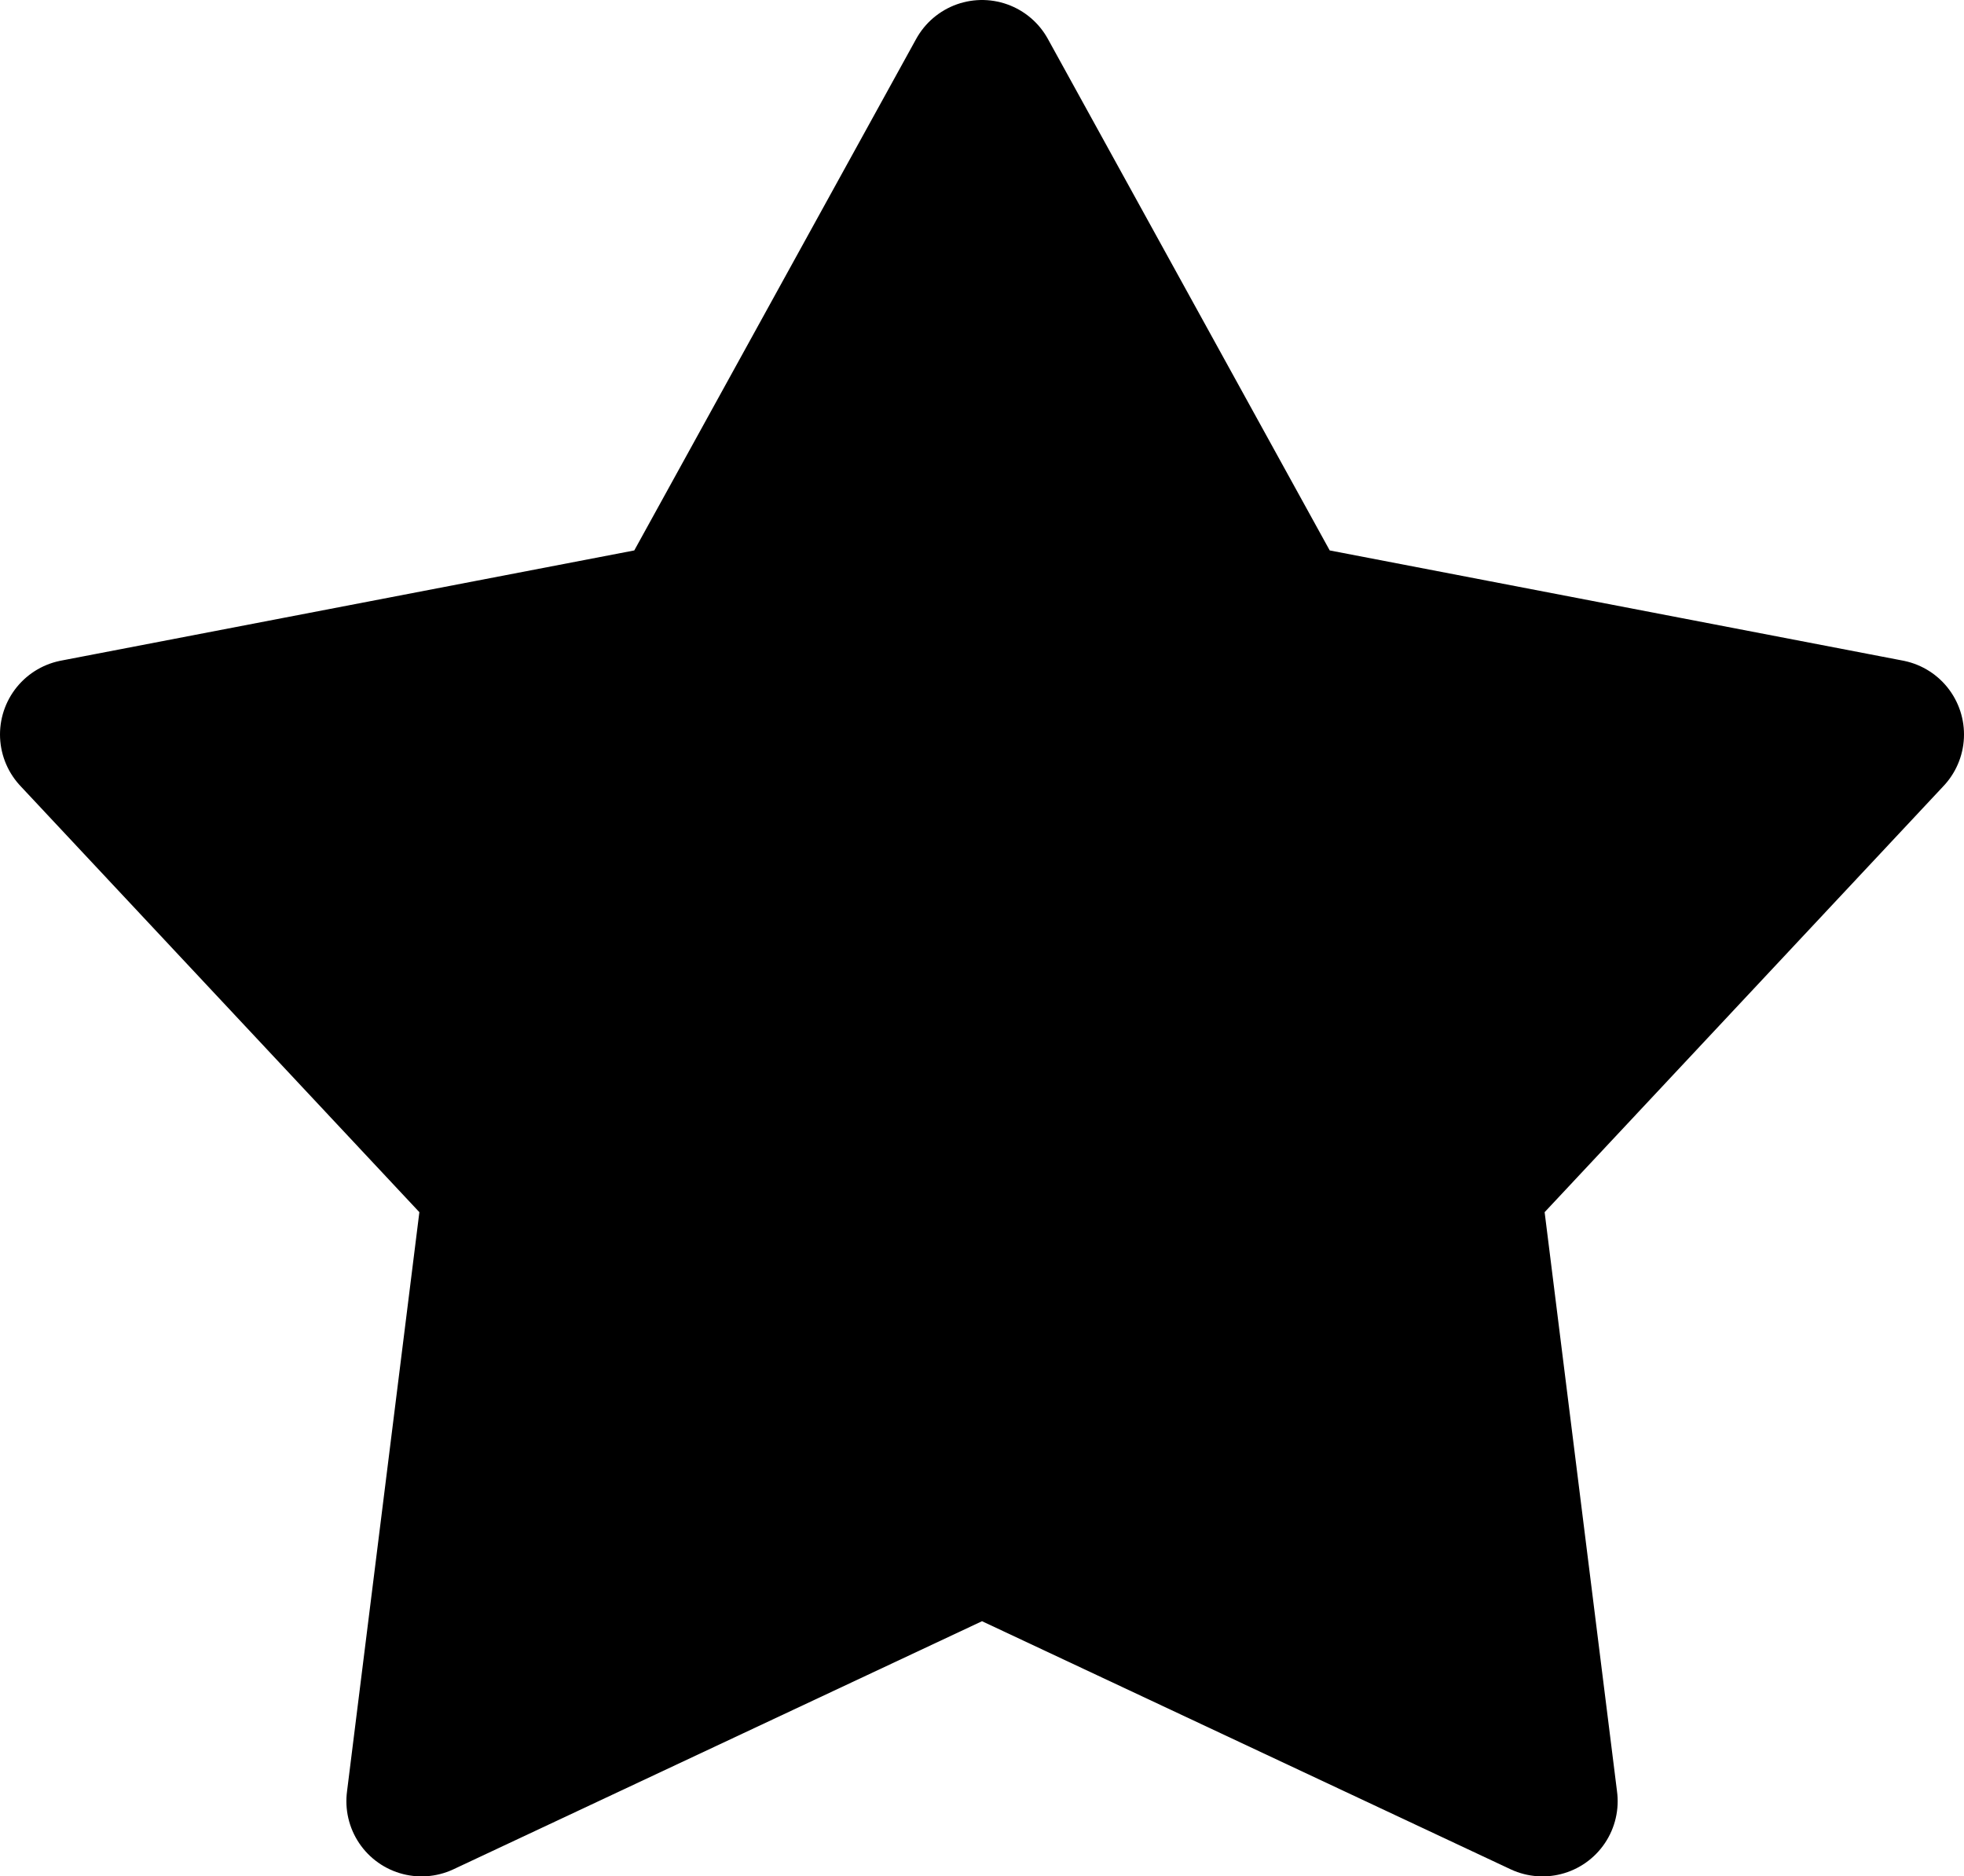 <svg xmlns="http://www.w3.org/2000/svg" preserveAspectRatio="none" viewBox="1.891 1.59 39.191 37.443">
        
        
        <path fill="{{colors[1]}}"  fill-rule="evenodd" stroke="{{colors[0]}}" stroke-width="3" stroke-linecap="round" stroke-linejoin="round" d="M21.487 3.09C21.487 3.09 15.522 13.914 15.522 13.914C15.522 13.914 3.391 16.246 3.391 16.246C3.391 16.246 11.835 25.267 11.835 25.267C11.835 25.267 10.303 37.533 10.303 37.533C10.303 37.533 21.487 32.284 21.487 32.284C21.487 32.284 32.671 37.533 32.671 37.533C32.671 37.533 31.138 25.267 31.138 25.267C31.138 25.267 39.582 16.246 39.582 16.246C39.582 16.246 27.451 13.914 27.451 13.914C27.451 13.914 21.487 3.09 21.487 3.09" />
    </svg>